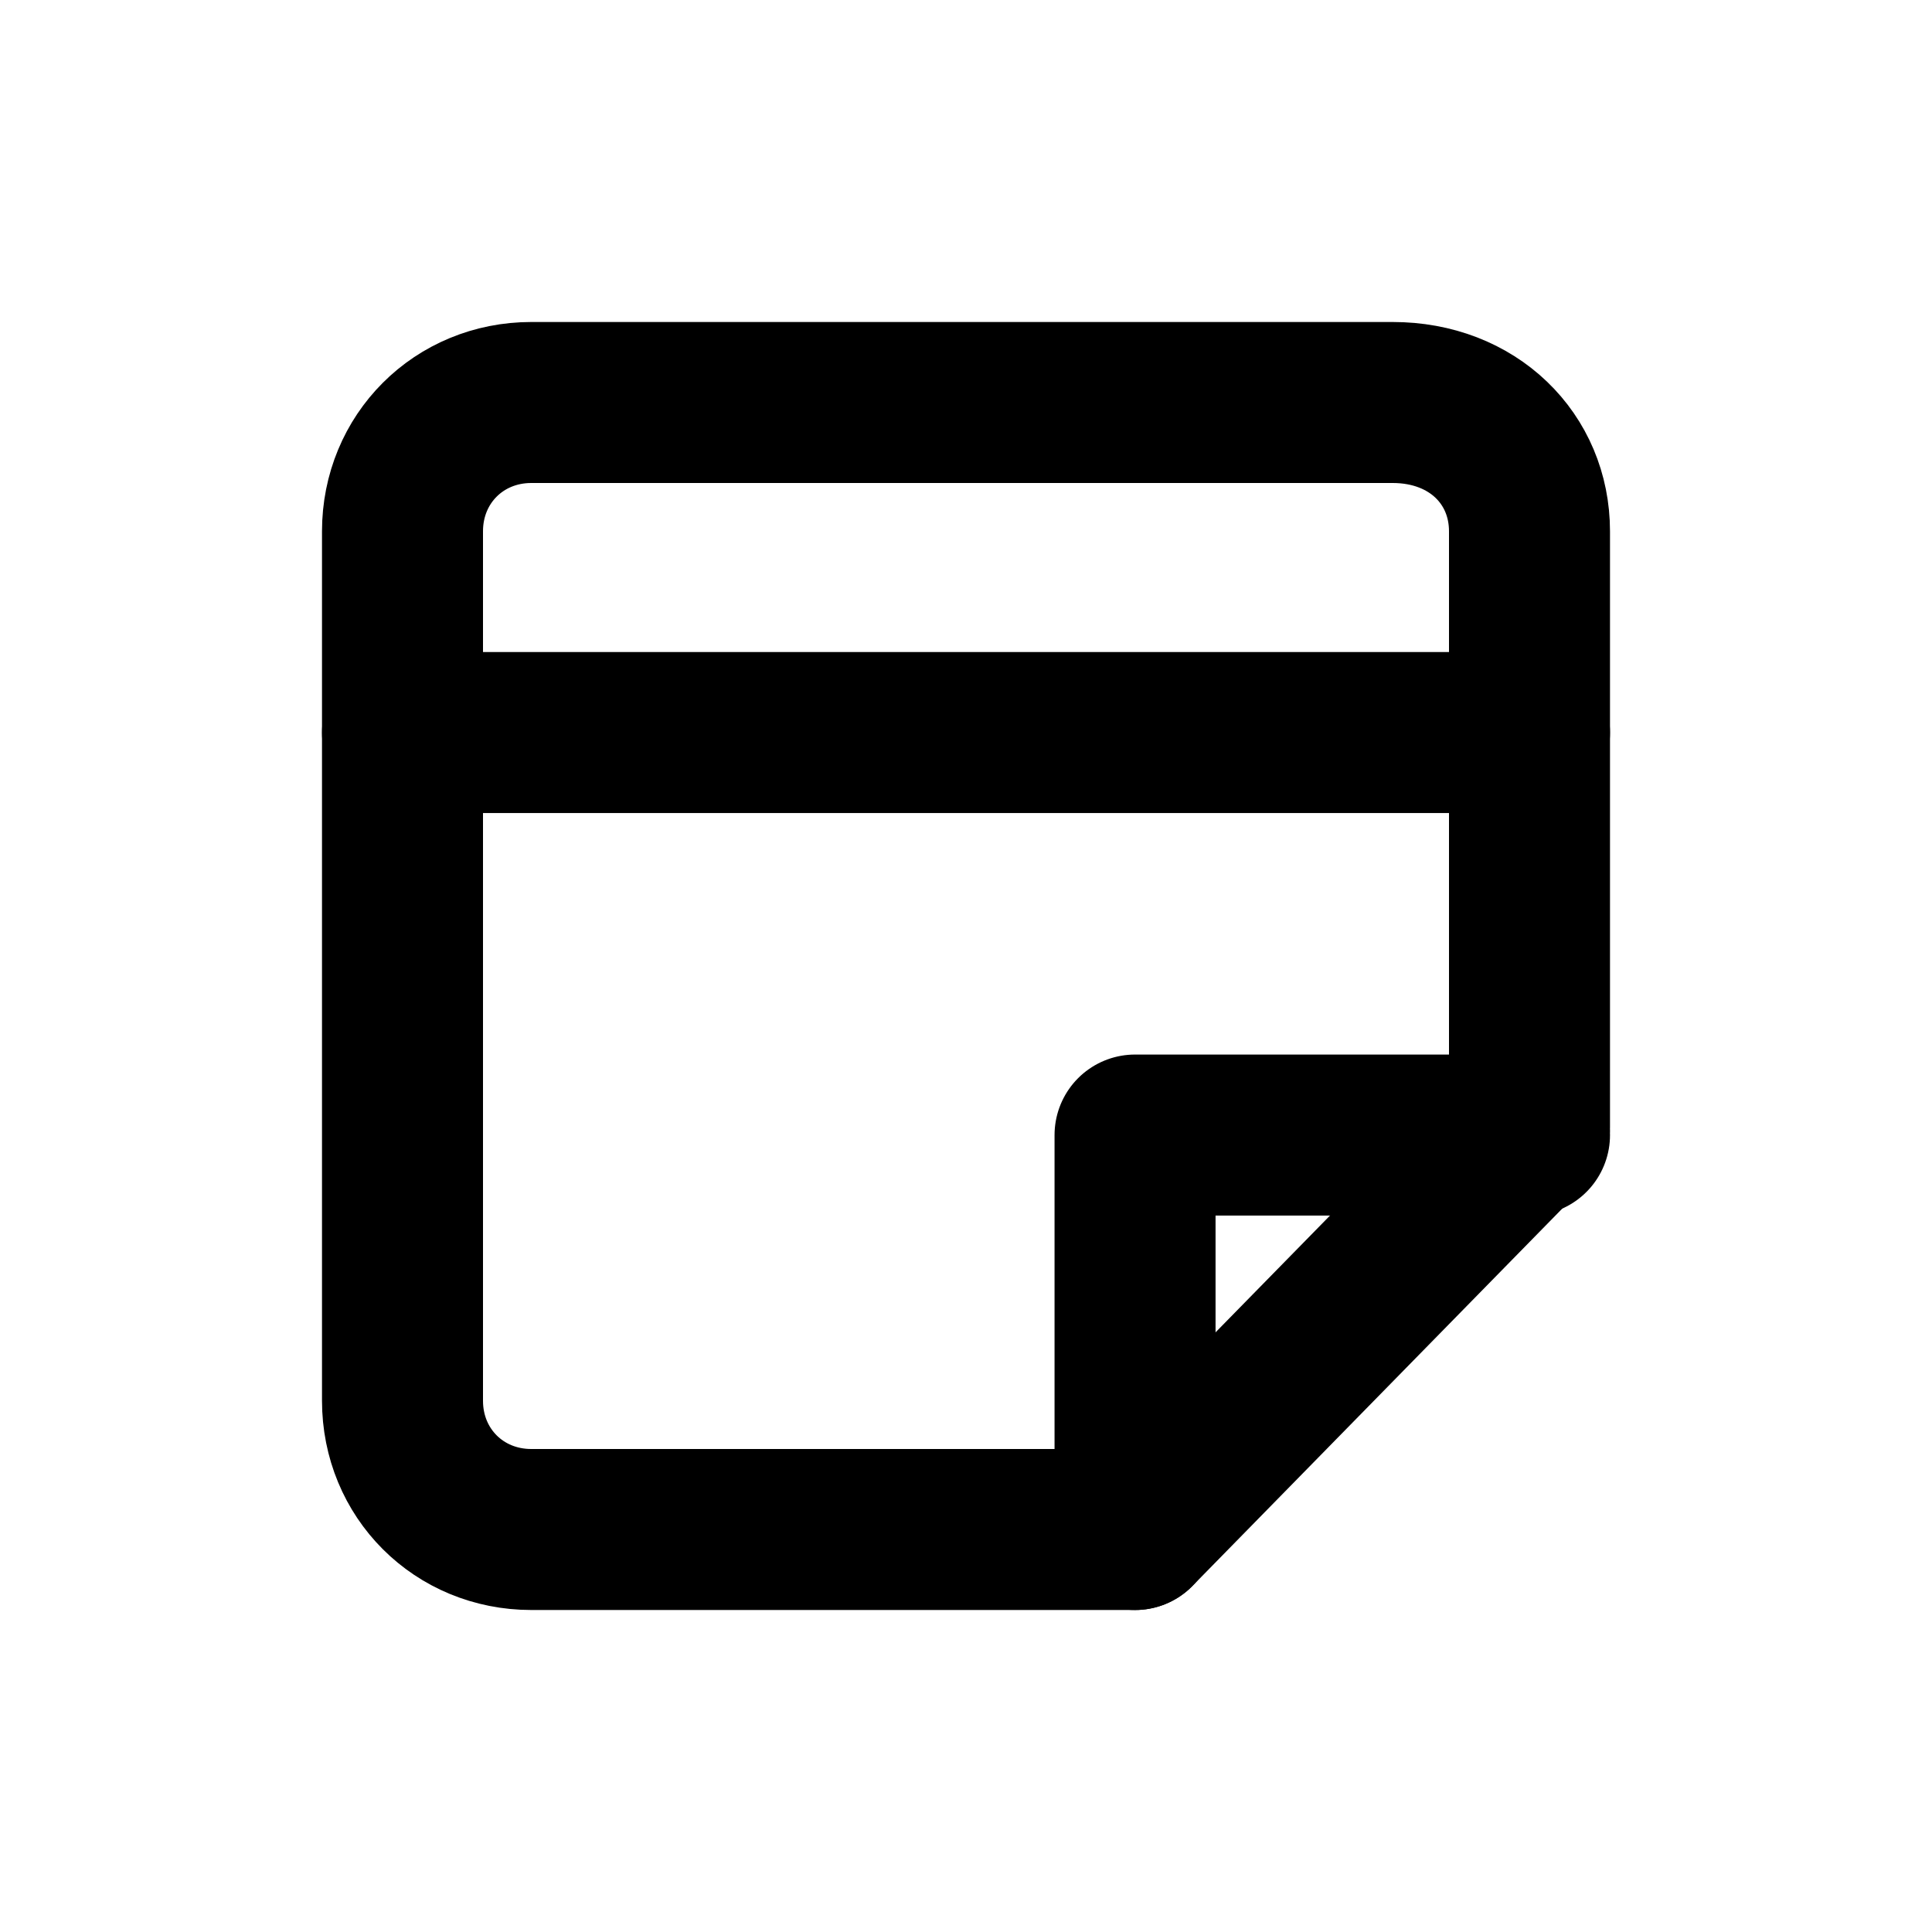 <?xml version="1.0" encoding="utf-8"?>
<!-- Generator: Adobe Illustrator 23.0.3, SVG Export Plug-In . SVG Version: 6.00 Build 0)  -->
<svg version="1.1" id="Layer_1" xmlns="http://www.w3.org/2000/svg" xmlns:xlink="http://www.w3.org/1999/xlink" x="0px" y="0px"
	 viewBox="0 0 24 24" enable-background="new 0 0 24 24" xml:space="preserve">
<path fill="none" stroke="#000000" stroke-width="2" stroke-linecap="round" stroke-linejoin="round" stroke-miterlimit="10" d="
	M14.1,19H6.6C5.7,19,5,18.3,5,17.4V6.6C5,5.7,5.7,5,6.6,5h10.7c1,0,1.7,0.7,1.7,1.6V14L14.1,19z"/>
<line fill="none" stroke="#000000" stroke-width="2" stroke-linecap="round" stroke-miterlimit="10" x1="5" y1="9.1" x2="19" y2="9.1"/>
<polyline fill="none" stroke="#000000" stroke-width="2" stroke-linecap="round" stroke-linejoin="round" stroke-miterlimit="10" points="
	14.1,19 14.1,14.1 19,14.1 "/>
</svg>
